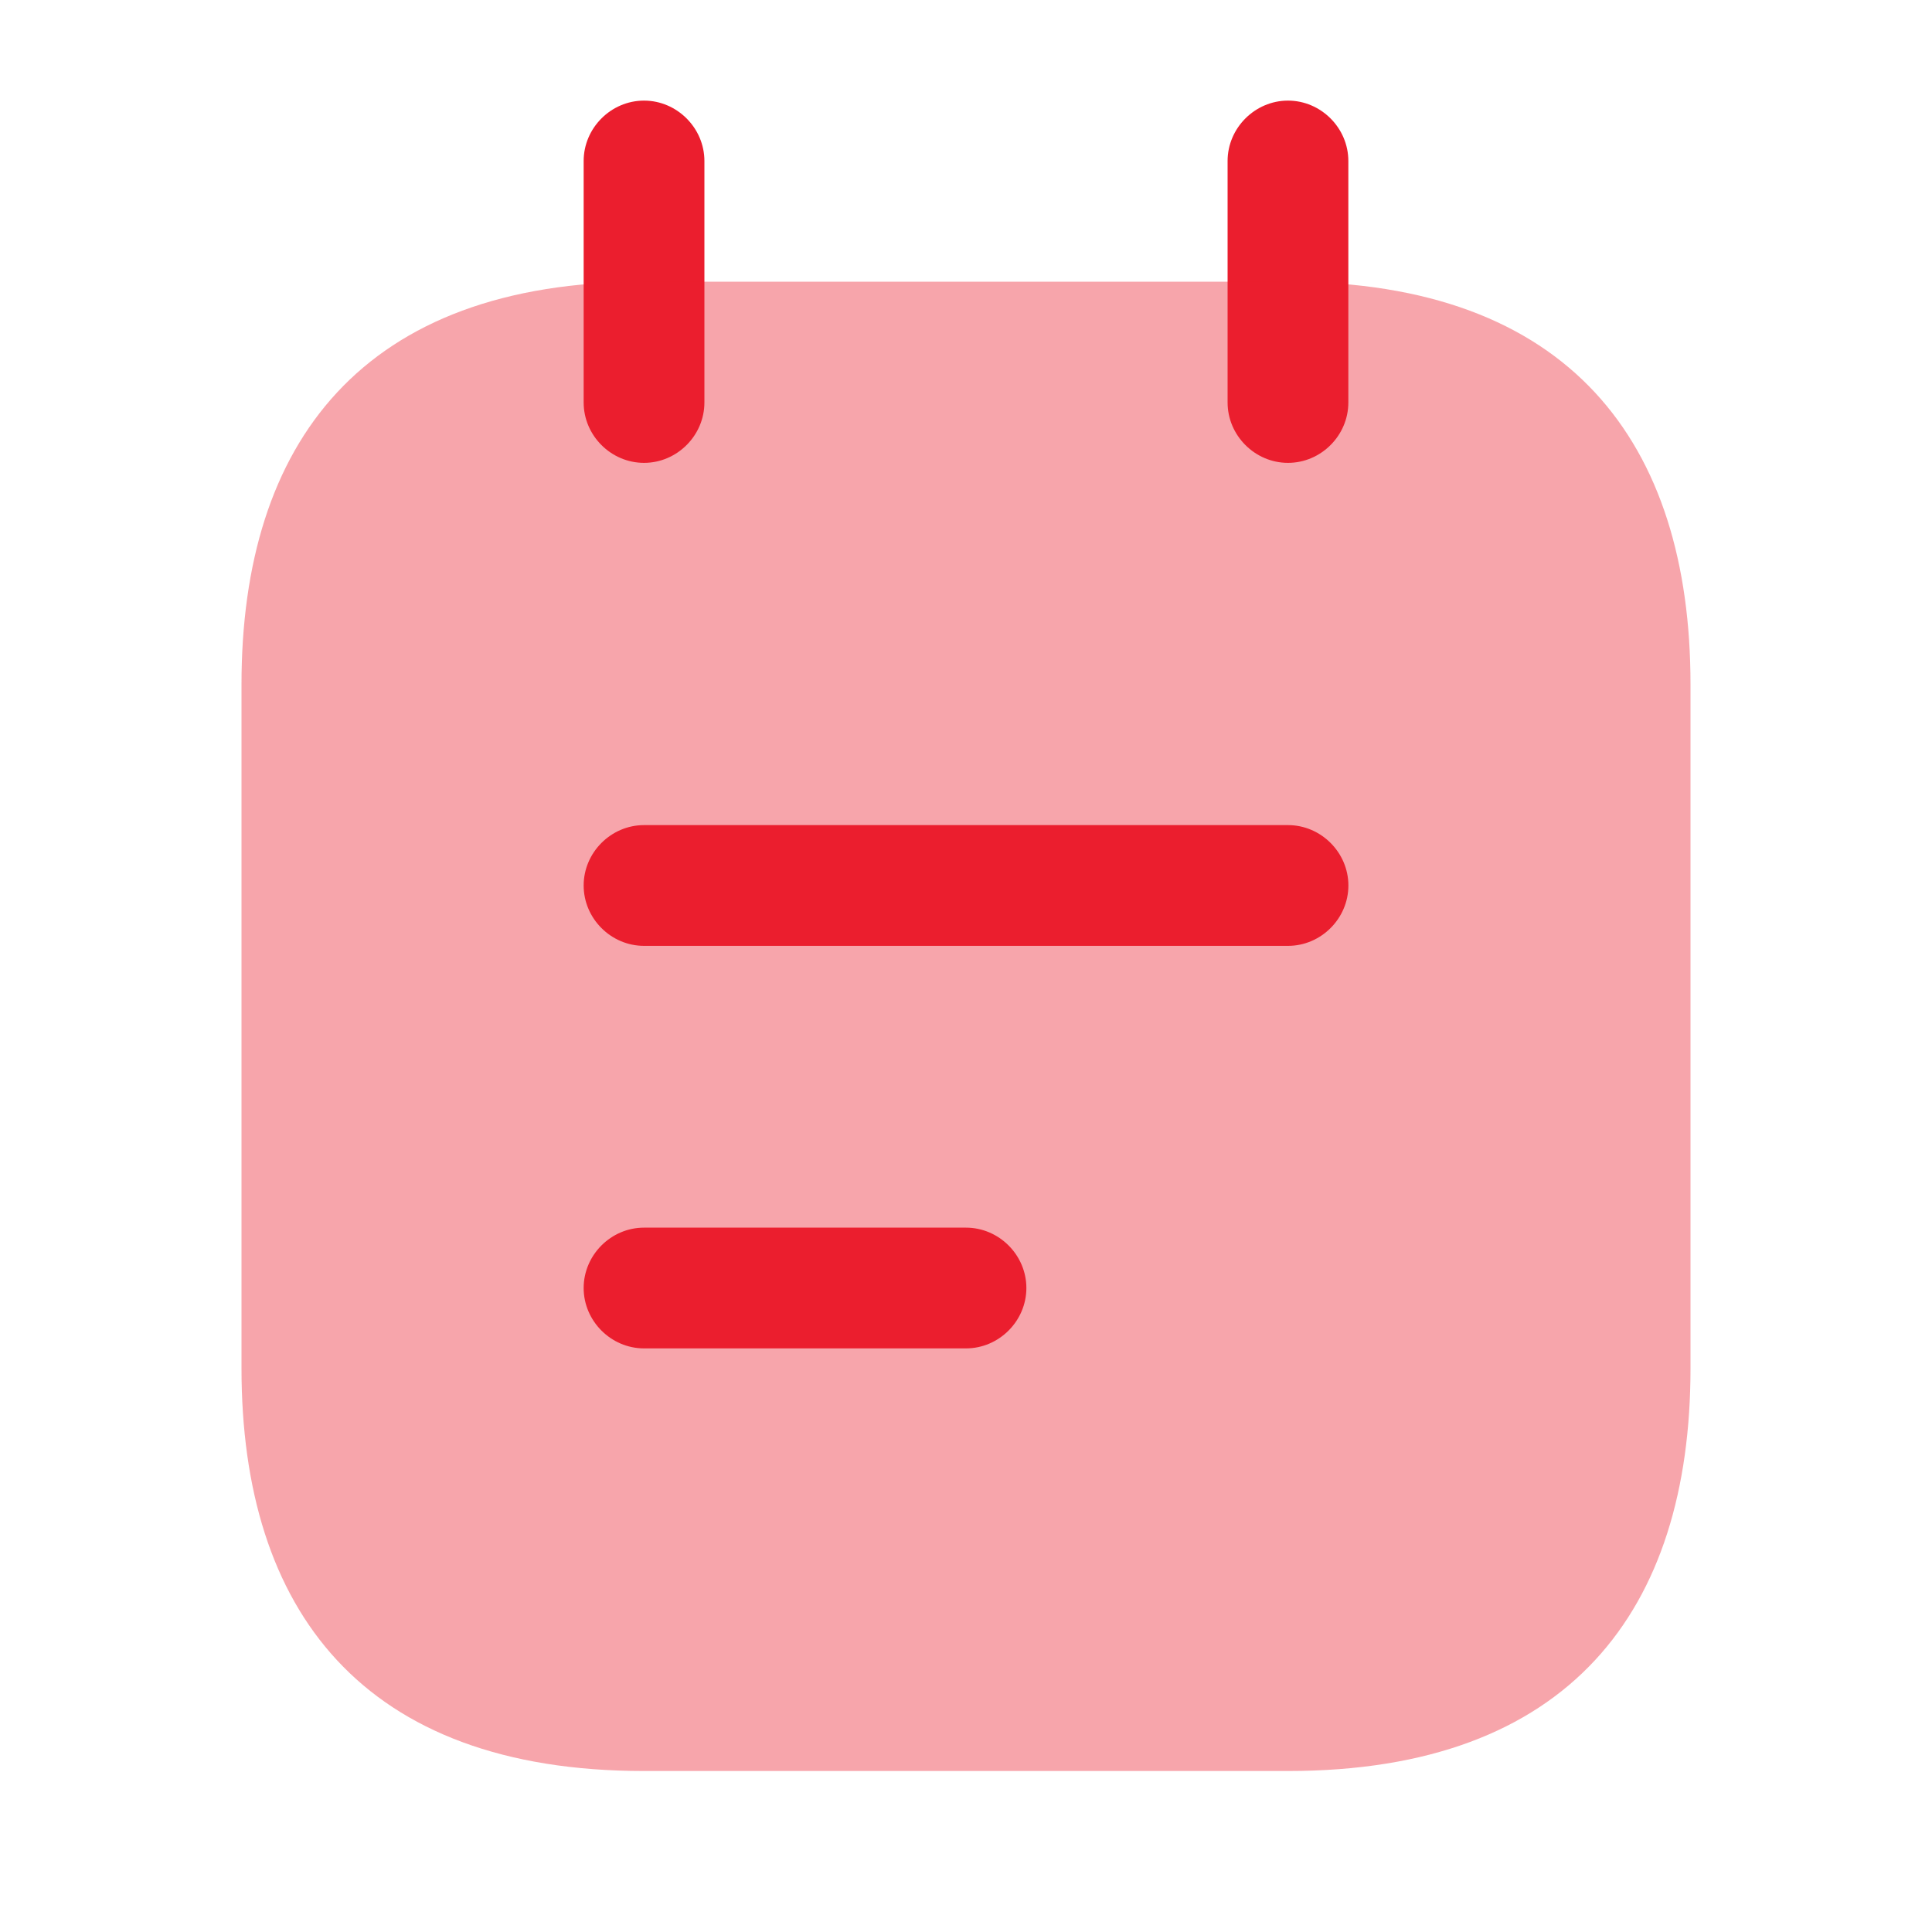 <svg width="40" height="40" viewBox="0 0 40 40" fill="none" xmlns="http://www.w3.org/2000/svg">
<path d="M13.334 9.583C12.65 9.583 12.084 9.017 12.084 8.333V3.333C12.084 2.65 12.65 2.083 13.334 2.083C14.017 2.083 14.584 2.65 14.584 3.333V8.333C14.584 9.017 14.017 9.583 13.334 9.583Z" fill="#EB1E2E"/>
<path d="M26.666 9.583C25.983 9.583 25.416 9.017 25.416 8.333V3.333C25.416 2.65 25.983 2.083 26.666 2.083C27.35 2.083 27.916 2.65 27.916 3.333V8.333C27.916 9.017 27.35 9.583 26.666 9.583Z" fill="#EB1E2E"/>
<path opacity="0.4" d="M35 14.167V28.333C35 33.333 32.5 36.667 26.667 36.667H13.333C7.5 36.667 5 33.333 5 28.333V14.167C5 9.167 7.5 5.833 13.333 5.833H26.667C32.5 5.833 35 9.167 35 14.167Z" fill="#EB1E2E"/>
<path d="M26.667 19.583H13.334C12.65 19.583 12.084 19.017 12.084 18.333C12.084 17.65 12.65 17.083 13.334 17.083H26.667C27.35 17.083 27.917 17.65 27.917 18.333C27.917 19.017 27.35 19.583 26.667 19.583Z" fill="#EB1E2E"/>
<path d="M20 27.917H13.334C12.65 27.917 12.084 27.35 12.084 26.667C12.084 25.983 12.65 25.417 13.334 25.417H20C20.683 25.417 21.25 25.983 21.25 26.667C21.25 27.35 20.683 27.917 20 27.917Z" fill="#EB1E2E"/>
</svg>
